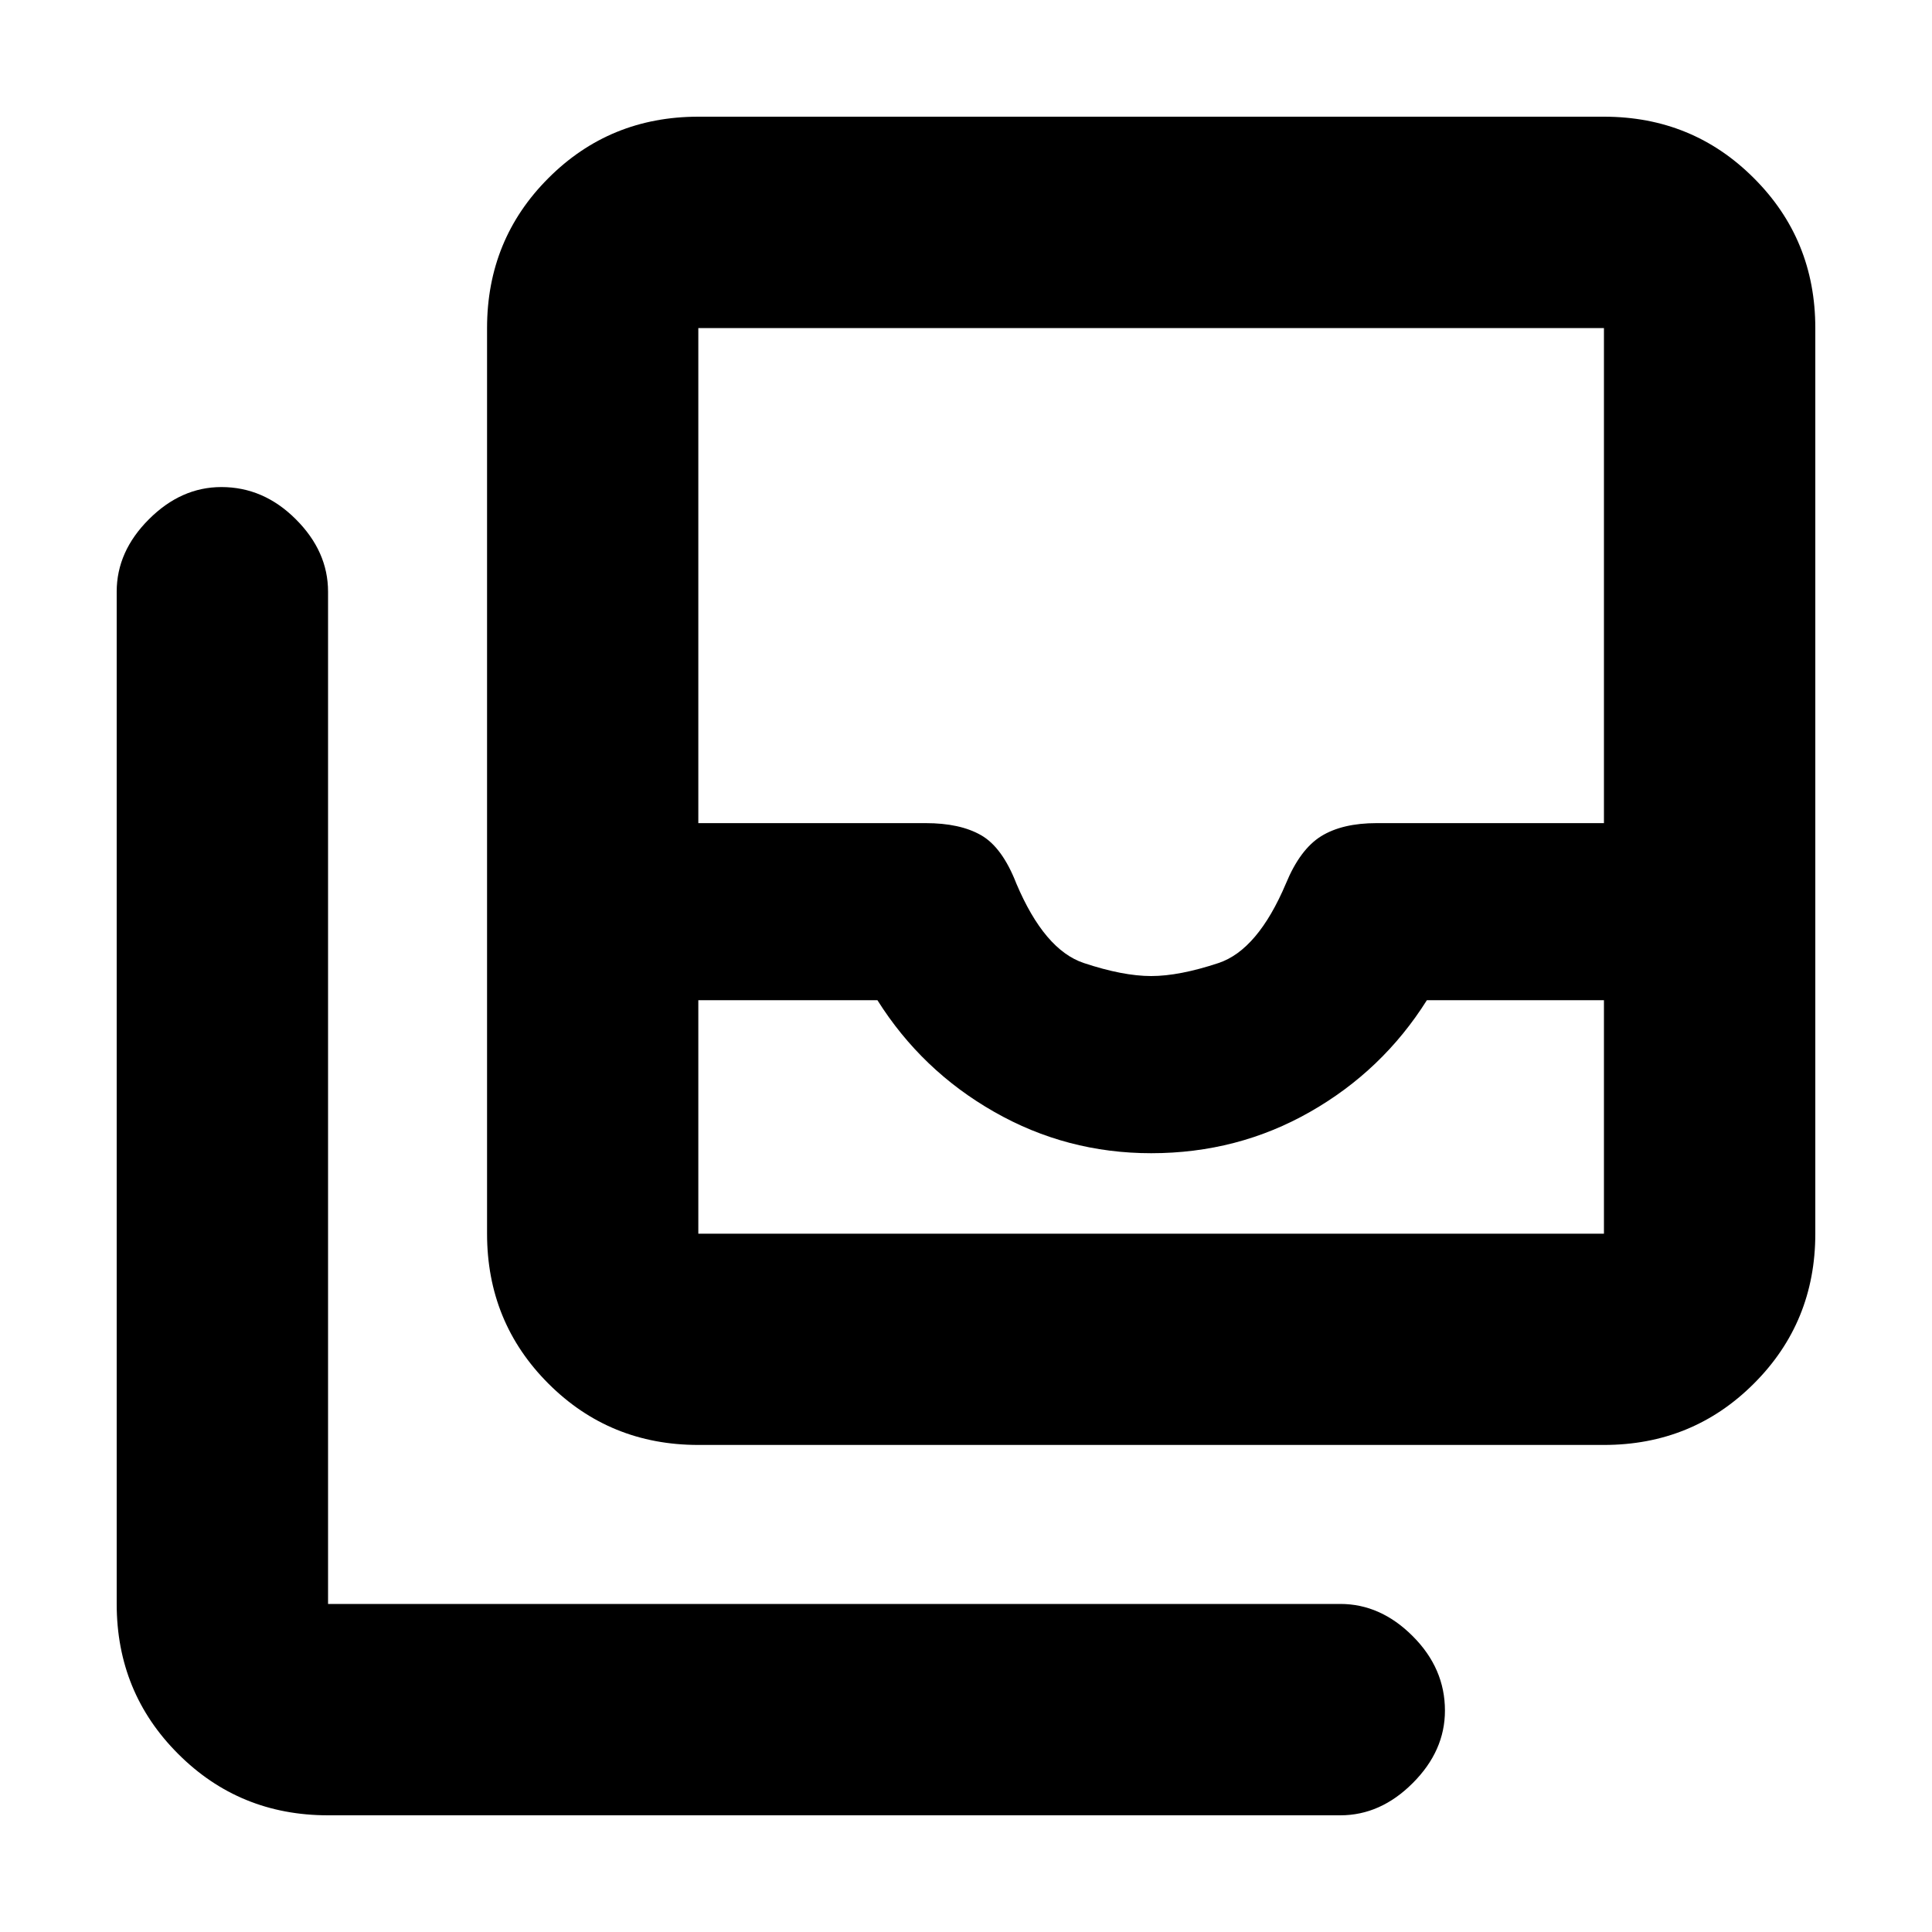 <svg xmlns="http://www.w3.org/2000/svg" height="20" width="20"><path d="M11.917 11.938Q11.042 11.938 10.292 11.51Q9.542 11.083 9.083 10.354H7.229V12.771Q7.229 12.771 7.229 12.771Q7.229 12.771 7.229 12.771H16.604Q16.604 12.771 16.604 12.771Q16.604 12.771 16.604 12.771V10.354H14.771Q14.312 11.083 13.562 11.51Q12.812 11.938 11.917 11.938ZM11.917 10.104Q12.208 10.104 12.615 9.969Q13.021 9.833 13.312 9.146Q13.458 8.792 13.677 8.656Q13.896 8.521 14.25 8.521H16.604V3.396Q16.604 3.396 16.604 3.396Q16.604 3.396 16.604 3.396H7.229Q7.229 3.396 7.229 3.396Q7.229 3.396 7.229 3.396V8.521H9.583Q9.938 8.521 10.156 8.646Q10.375 8.771 10.521 9.146Q10.812 9.833 11.219 9.969Q11.625 10.104 11.917 10.104ZM11.917 12.771Q12.812 12.771 13.562 12.771Q14.312 12.771 14.771 12.771H16.604Q16.604 12.771 16.604 12.771Q16.604 12.771 16.604 12.771H7.229Q7.229 12.771 7.229 12.771Q7.229 12.771 7.229 12.771H9.083Q9.542 12.771 10.292 12.771Q11.042 12.771 11.917 12.771ZM7.229 14.958Q6.312 14.958 5.677 14.323Q5.042 13.688 5.042 12.771V3.396Q5.042 2.479 5.677 1.844Q6.312 1.208 7.229 1.208H16.604Q17.521 1.208 18.156 1.844Q18.792 2.479 18.792 3.396V12.771Q18.792 13.688 18.156 14.323Q17.521 14.958 16.604 14.958ZM3.396 18.792Q2.479 18.792 1.844 18.156Q1.208 17.521 1.208 16.604V6.125Q1.208 5.708 1.542 5.375Q1.875 5.042 2.292 5.042Q2.729 5.042 3.062 5.375Q3.396 5.708 3.396 6.125V16.604Q3.396 16.604 3.396 16.604Q3.396 16.604 3.396 16.604H13.875Q14.292 16.604 14.625 16.938Q14.958 17.271 14.958 17.708Q14.958 18.125 14.625 18.458Q14.292 18.792 13.875 18.792Z"/></svg>